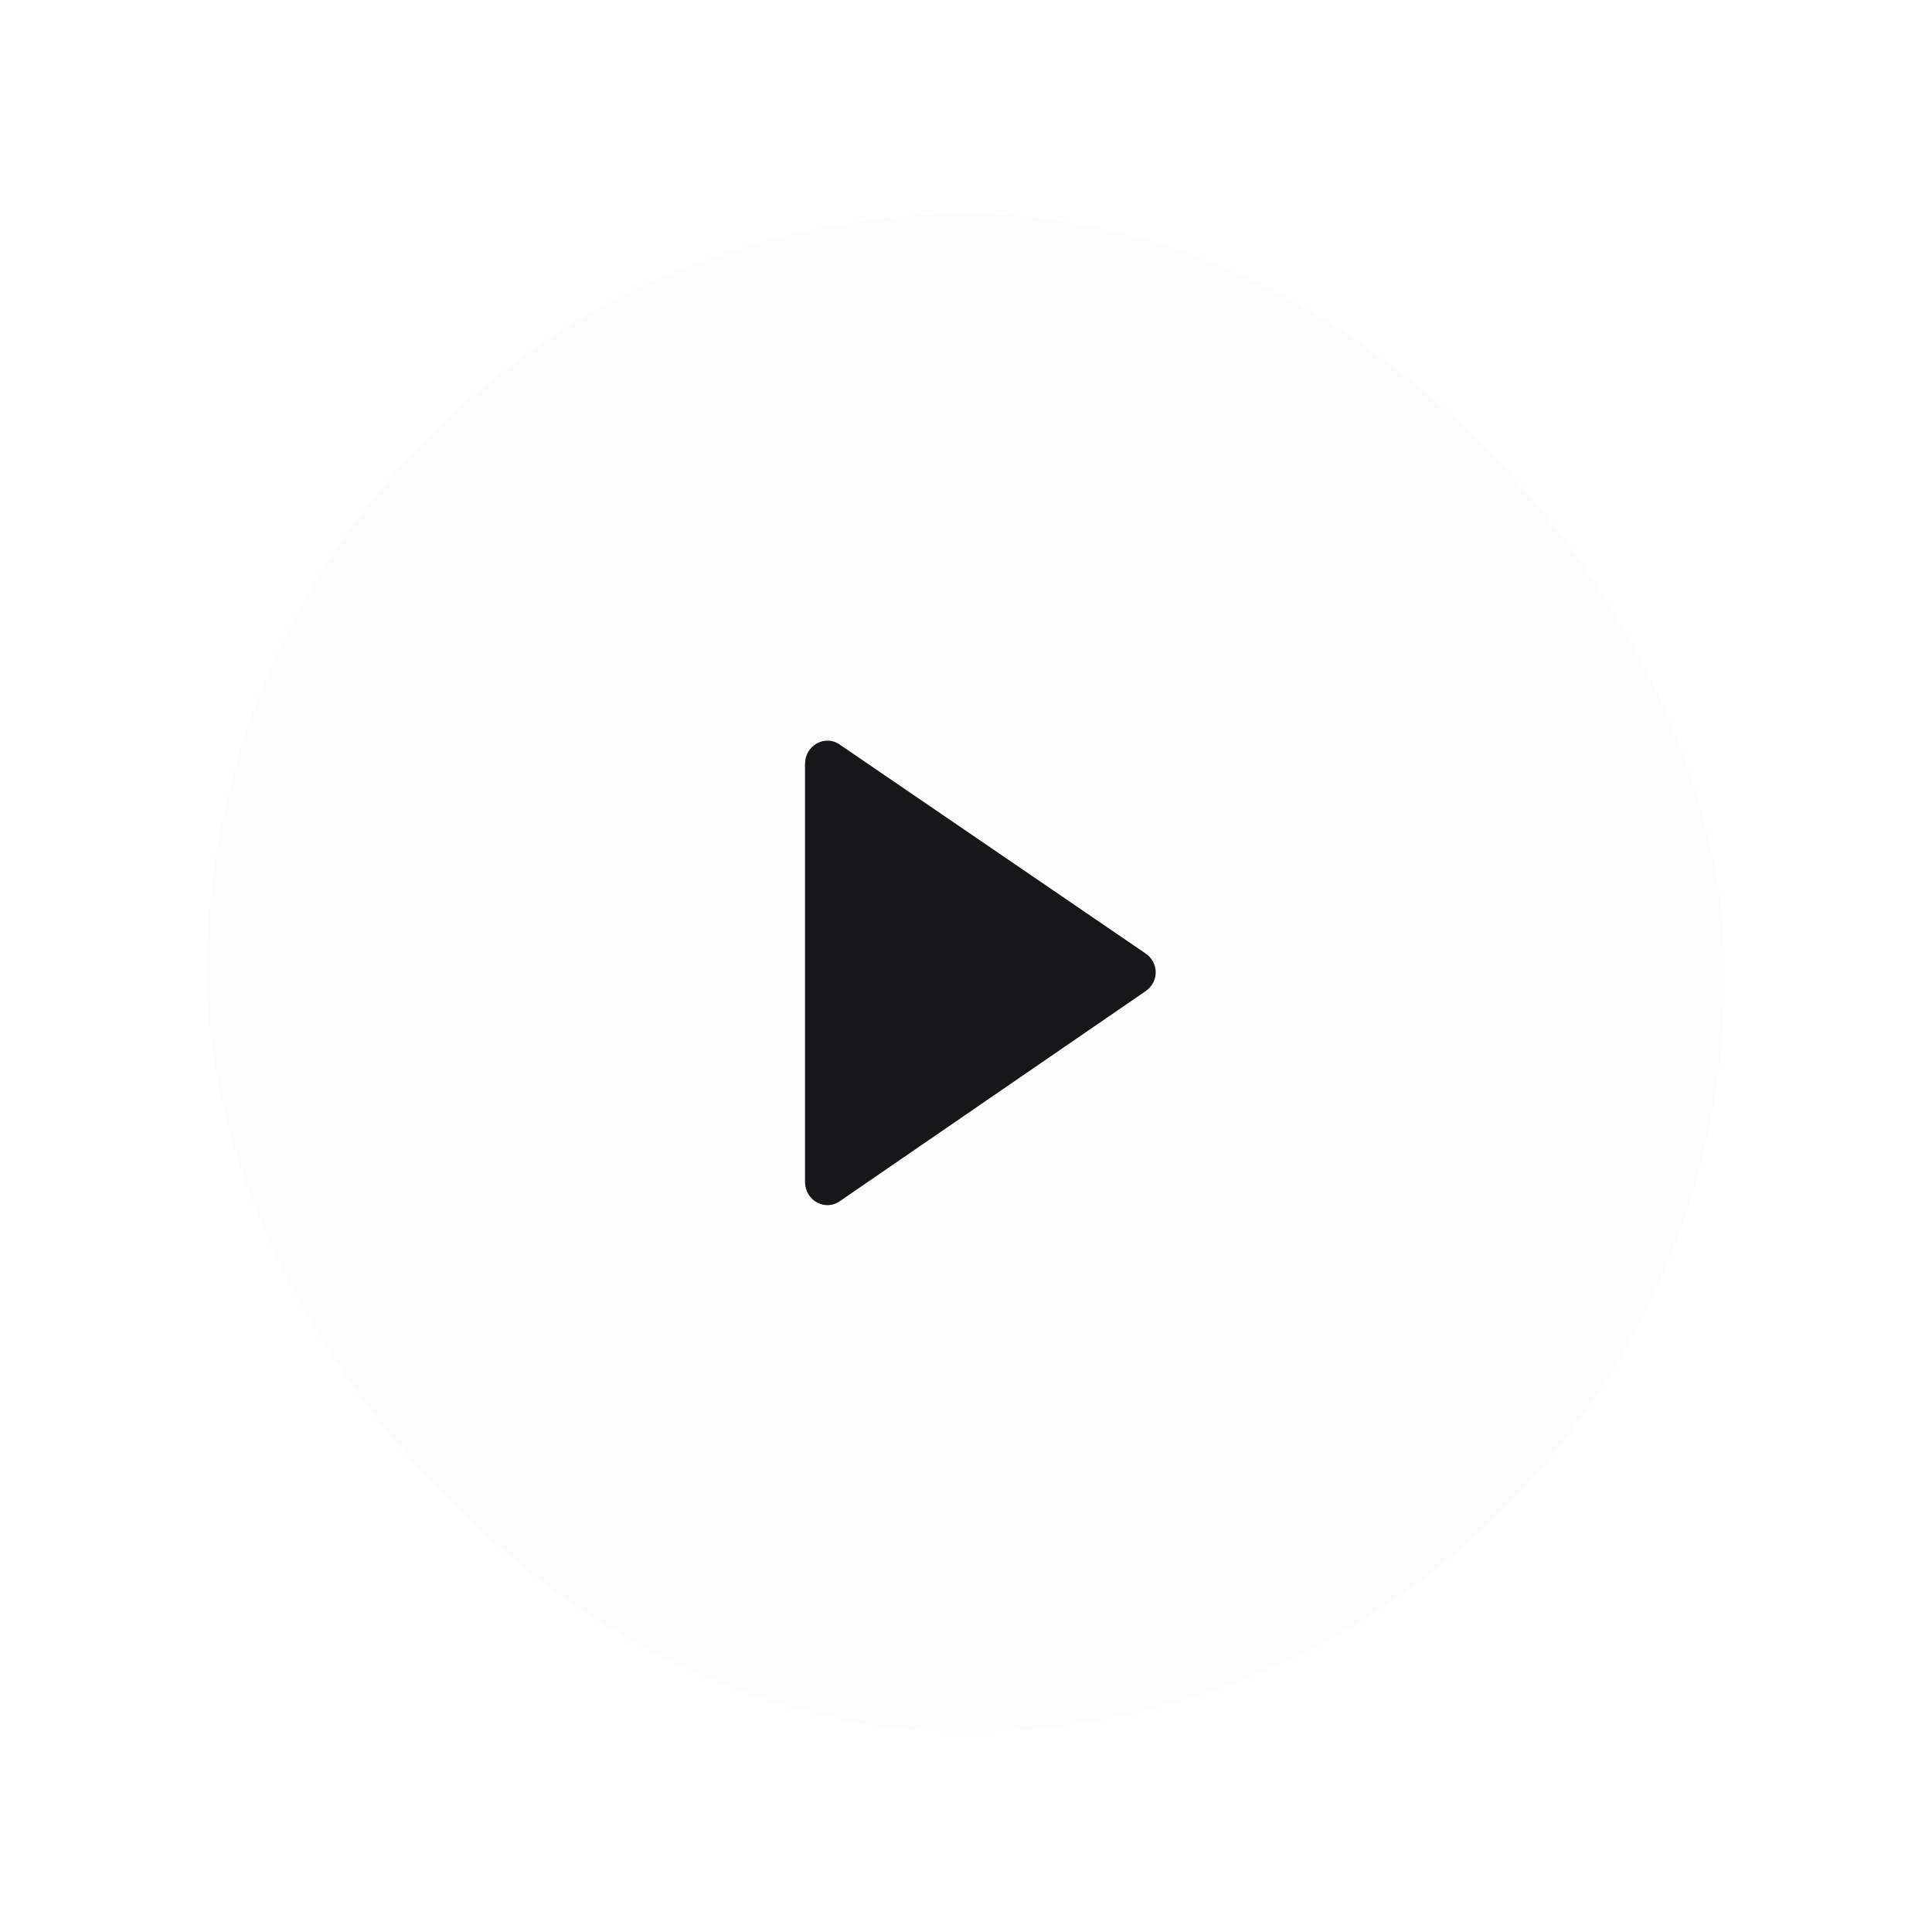 <svg width="56" height="56" viewBox="0 0 56 56" fill="none" xmlns="http://www.w3.org/2000/svg">
<g filter="url(#filter0_d_38_599)">
<rect x="6" y="4" width="44" height="44" rx="22" fill="#FCFCFC"/>
<g clip-path="url(#clip0_38_599)">
<path d="M24.084 32.188L24.073 32.196L24.062 32.204C24.032 32.227 24.009 32.232 23.991 32.233C23.972 32.234 23.947 32.23 23.922 32.217C23.87 32.189 23.834 32.136 23.834 32.067V19.933C23.834 19.864 23.87 19.811 23.922 19.783C23.947 19.77 23.972 19.765 23.991 19.767C24.009 19.768 24.032 19.773 24.062 19.796L24.073 19.805L24.085 19.813L32.918 25.846L32.918 25.846L32.923 25.849C32.98 25.887 33 25.938 33 25.983C33 26.029 32.98 26.079 32.923 26.117L32.923 26.117L32.917 26.121L24.084 32.188Z" fill="#171719" stroke="#171719"/>
</g>
</g>
<defs>
<filter id="filter0_d_38_599" x="0.5" y="0.7" width="55" height="55" filterUnits="userSpaceOnUse" color-interpolation-filters="sRGB">
<feFlood flood-opacity="0" result="BackgroundImageFix"/>
<feColorMatrix in="SourceAlpha" type="matrix" values="0 0 0 0 0 0 0 0 0 0 0 0 0 0 0 0 0 0 127 0" result="hardAlpha"/>
<feOffset dy="2.2"/>
<feGaussianBlur stdDeviation="2.75"/>
<feComposite in2="hardAlpha" operator="out"/>
<feColorMatrix type="matrix" values="0 0 0 0 0 0 0 0 0 0 0 0 0 0 0 0 0 0 0.1 0"/>
<feBlend mode="normal" in2="BackgroundImageFix" result="effect1_dropShadow_38_599"/>
<feBlend mode="normal" in="SourceGraphic" in2="effect1_dropShadow_38_599" result="shape"/>
</filter>
<clipPath id="clip0_38_599">
<rect width="16" height="16" fill="white" transform="translate(20 18)"/>
</clipPath>
</defs>
</svg>
